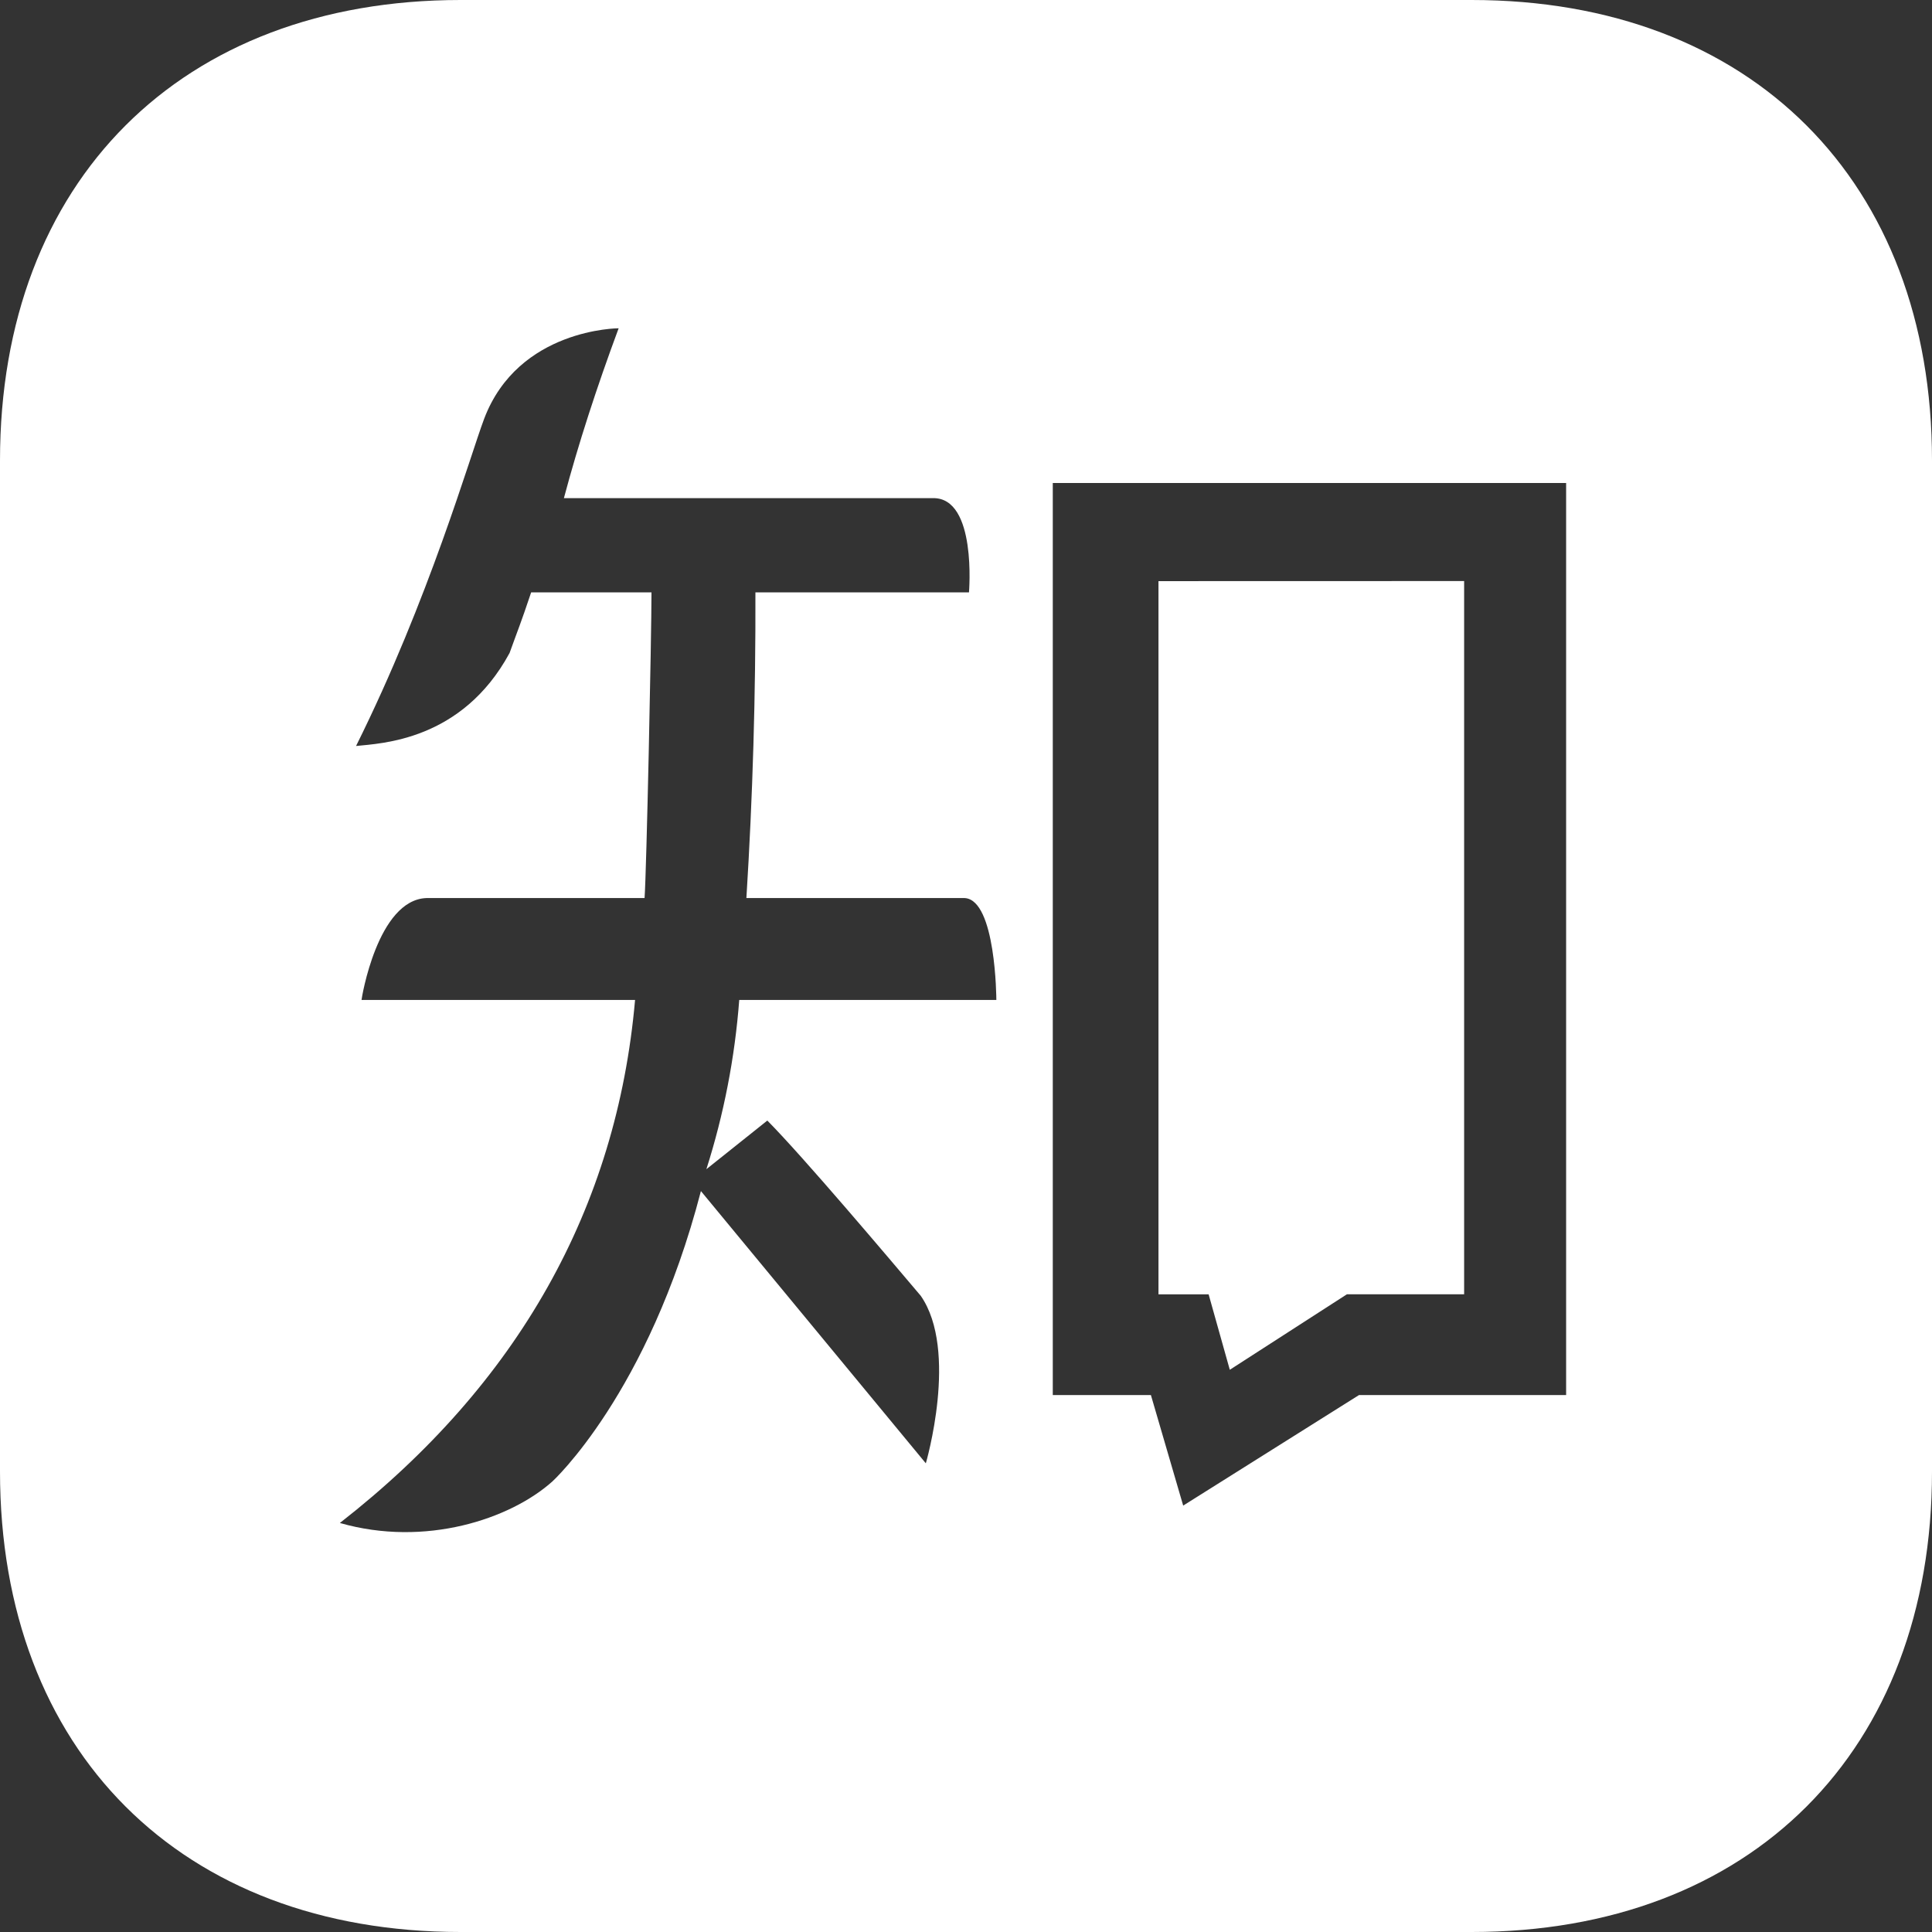 <svg width="24" height="24" xmlns="http://www.w3.org/2000/svg" xmlns:xlink="http://www.w3.org/1999/xlink" xml:space="preserve" overflow="hidden"><rect width="100%" height="100%" fill="#333333" stroke="none"/><g transform="translate(-628 -348)"><path d="M633.721 348C630.251 348 628 350.25 628 353.719L628 366.28C628 369.751 630.252 372 633.721 372L646.281 372C649.751 372 652 369.75 652 366.281L652 353.72C652 350.249 649.75 348 646.281 348ZM635.685 352.078C635.414 352.808 635.185 353.512 635.005 354.188L639.592 354.188C640.137 354.182 640.037 355.356 640.037 355.359L637.384 355.359C637.388 356.626 637.351 357.892 637.272 359.156L639.984 359.156C640.372 359.179 640.377 360.407 640.377 360.422L637.183 360.422C637.129 361.136 636.992 361.842 636.775 362.524L637.532 361.92C637.984 362.376 639.044 363.632 639.438 364.097 639.911 364.778 639.501 366.178 639.501 366.178L636.707 362.796C636.054 365.314 634.862 366.403 634.862 366.403 634.339 366.871 633.282 367.223 632.222 366.919 634.44 365.189 635.662 363.002 635.889 360.422L632.491 360.422C632.491 360.407 632.688 359.179 633.297 359.156L636.007 359.156C636.031 358.836 636.093 355.902 636.093 355.359L634.598 355.359C634.462 355.765 634.44 355.806 634.33 356.112 633.736 357.207 632.727 357.234 632.423 357.267 633.329 355.446 633.839 353.667 634.014 353.203 634.439 352.079 635.685 352.078 635.685 352.078ZM641.078 354 647.455 354 647.455 365.33 644.882 365.33 642.698 366.703 642.297 365.33 641.078 365.33ZM642.391 355.219 642.391 364.079 643.014 364.079 643.277 365.016 644.732 364.078 646.188 364.078 646.188 355.218Z" fill="#FFFFFF"/></g></svg>